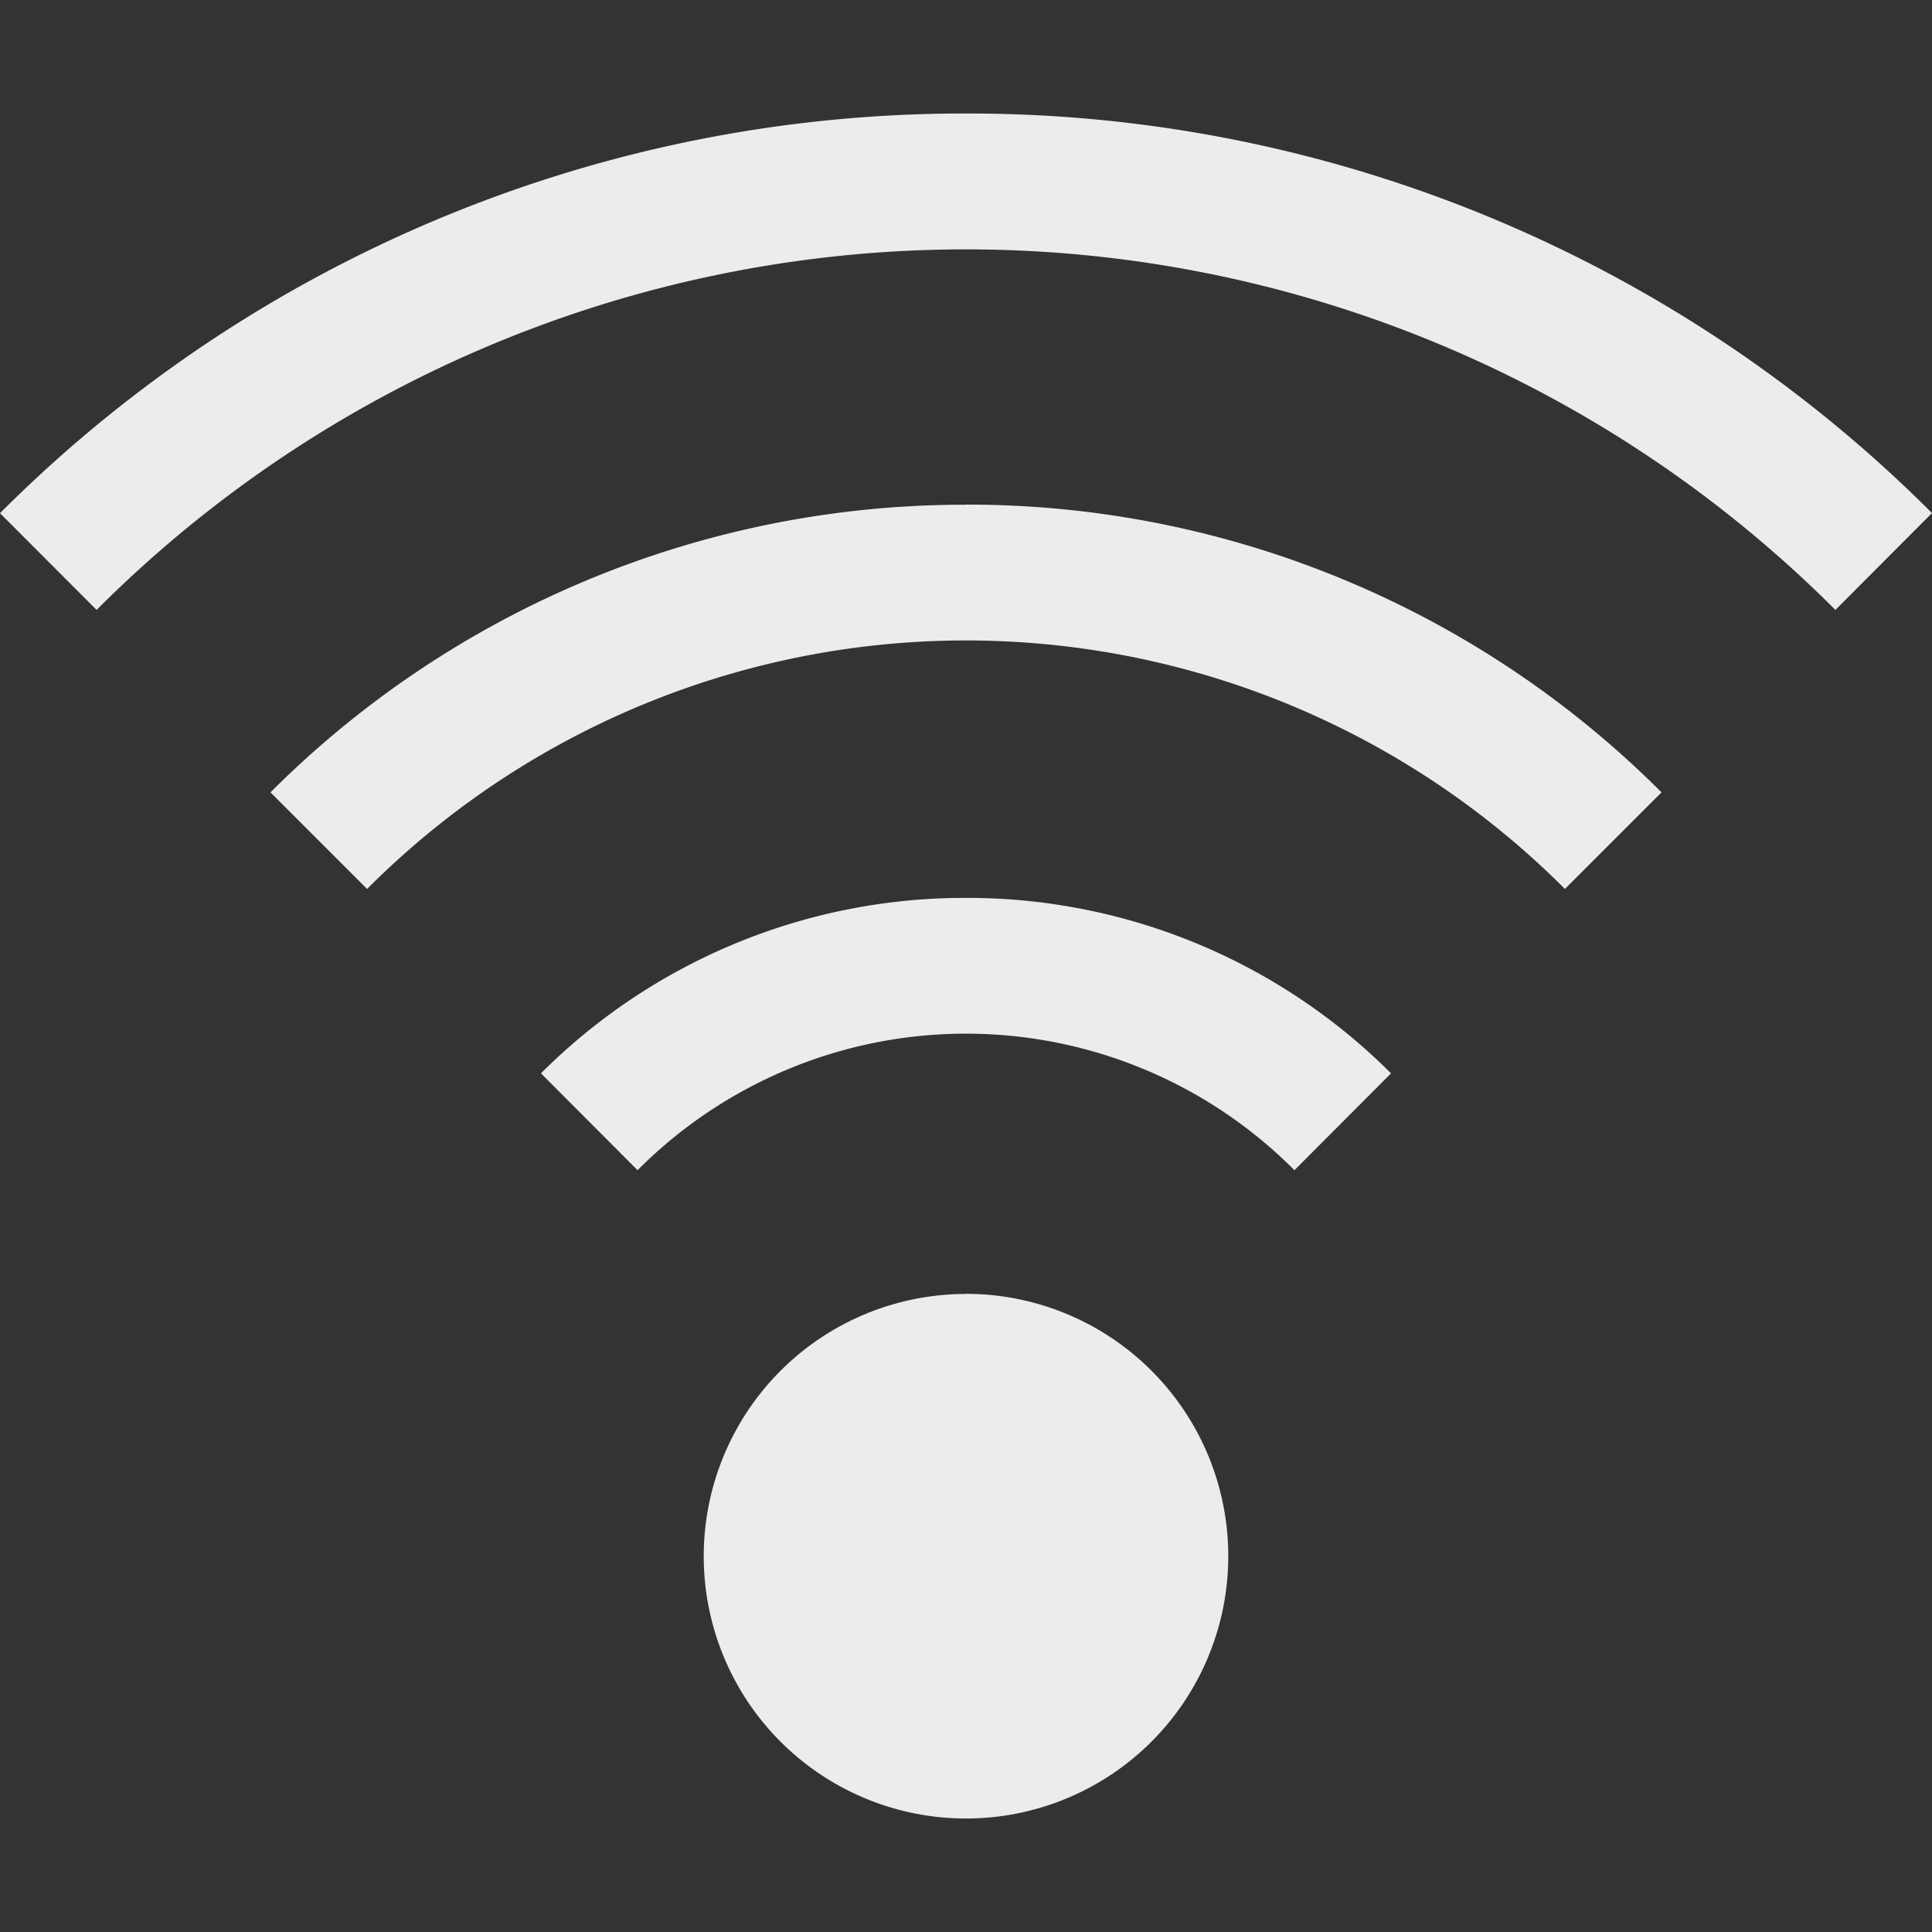 <svg width="16" height="16">
  <rect width="100%" height="100%" fill="#333333" stroke="none"/>
  <defs>
    <linearGradient id="aircrack_svg__arrongin" x1="0%" x2="0%" y1="0%" y2="100%">
      <stop offset="0%" stop-color="#dd9b44"/>
      <stop offset="100%" stop-color="#ad6c16"/>
    </linearGradient>
    <linearGradient id="aircrack_svg__aurora" x1="0%" x2="0%" y1="0%" y2="100%">
      <stop offset="0%" stop-color="#09d4df"/>
      <stop offset="100%" stop-color="#9269f4"/>
    </linearGradient>
    <linearGradient id="aircrack_svg__cyberneon" x1="0%" x2="0%" y1="0%" y2="100%">
      <stop offset="0" stop-color="#0abdc6"/>
      <stop offset="1" stop-color="#ea00d9"/>
    </linearGradient>
    <linearGradient id="aircrack_svg__fitdance" x1="0%" x2="0%" y1="0%" y2="100%">
      <stop offset="0%" stop-color="#1ad6ab"/>
      <stop offset="100%" stop-color="#329db6"/>
    </linearGradient>
    <linearGradient id="aircrack_svg__oomox" x1="0%" x2="0%" y1="0%" y2="100%">
      <stop offset="0%" stop-color="#efefe7"/>
      <stop offset="100%" stop-color="#8f8f8b"/>
    </linearGradient>
    <linearGradient id="aircrack_svg__rainblue" x1="0%" x2="0%" y1="0%" y2="100%">
      <stop offset="0%" stop-color="#00f260"/>
      <stop offset="100%" stop-color="#0575e6"/>
    </linearGradient>
    <linearGradient id="aircrack_svg__sunrise" x1="0%" x2="0%" y1="0%" y2="100%">
      <stop offset="0%" stop-color="#ff8501"/>
      <stop offset="100%" stop-color="#ffcb01"/>
    </linearGradient>
    <linearGradient id="aircrack_svg__telinkrin" x1="0%" x2="0%" y1="0%" y2="100%">
      <stop offset="0%" stop-color="#b2ced6"/>
      <stop offset="100%" stop-color="#6da5b7"/>
    </linearGradient>
    <linearGradient id="aircrack_svg__60spsycho" x1="0%" x2="0%" y1="0%" y2="100%">
      <stop offset="0%" stop-color="#df5940"/>
      <stop offset="25%" stop-color="#d8d15f"/>
      <stop offset="50%" stop-color="#e9882a"/>
      <stop offset="100%" stop-color="#279362"/>
    </linearGradient>
    <linearGradient id="aircrack_svg__90ssummer" x1="0%" x2="0%" y1="0%" y2="100%">
      <stop offset="0%" stop-color="#f618c7"/>
      <stop offset="20%" stop-color="#94ffab"/>
      <stop offset="50%" stop-color="#fbfd54"/>
      <stop offset="100%" stop-color="#0f83ae"/>
    </linearGradient>
    <style id="current-color-scheme" type="text/css">
      .aircrack_svg__ColorScheme-Highlight{color:#5294e2}
    </style>
  </defs>
  <path fill="currentColor" d="M8 .94a11.277 11.277 0 0 0-8 3.31l.8.801a10.174 10.174 0 0 1 14.4 0l.8-.802A11.277 11.277 0 0 0 8 .94Zm0 3.24a8.12 8.12 0 0 0-5.76 2.382l.8.8a7.006 7.006 0 0 1 9.92 0l.8-.8A8.12 8.12 0 0 0 8 4.179Zm0 3.256a4.96 4.96 0 0 0-3.52 1.453l.8.802a3.837 3.837 0 0 1 5.44 0l.8-.802A4.96 4.96 0 0 0 8 7.436Zm0 3.28a2.172 2.172 0 0 0-2.172 2.172A2.172 2.172 0 0 0 8 15.06a2.172 2.172 0 0 0 2.172-2.172A2.172 2.172 0 0 0 8 10.715Z" color="#ececec"/>
</svg>
